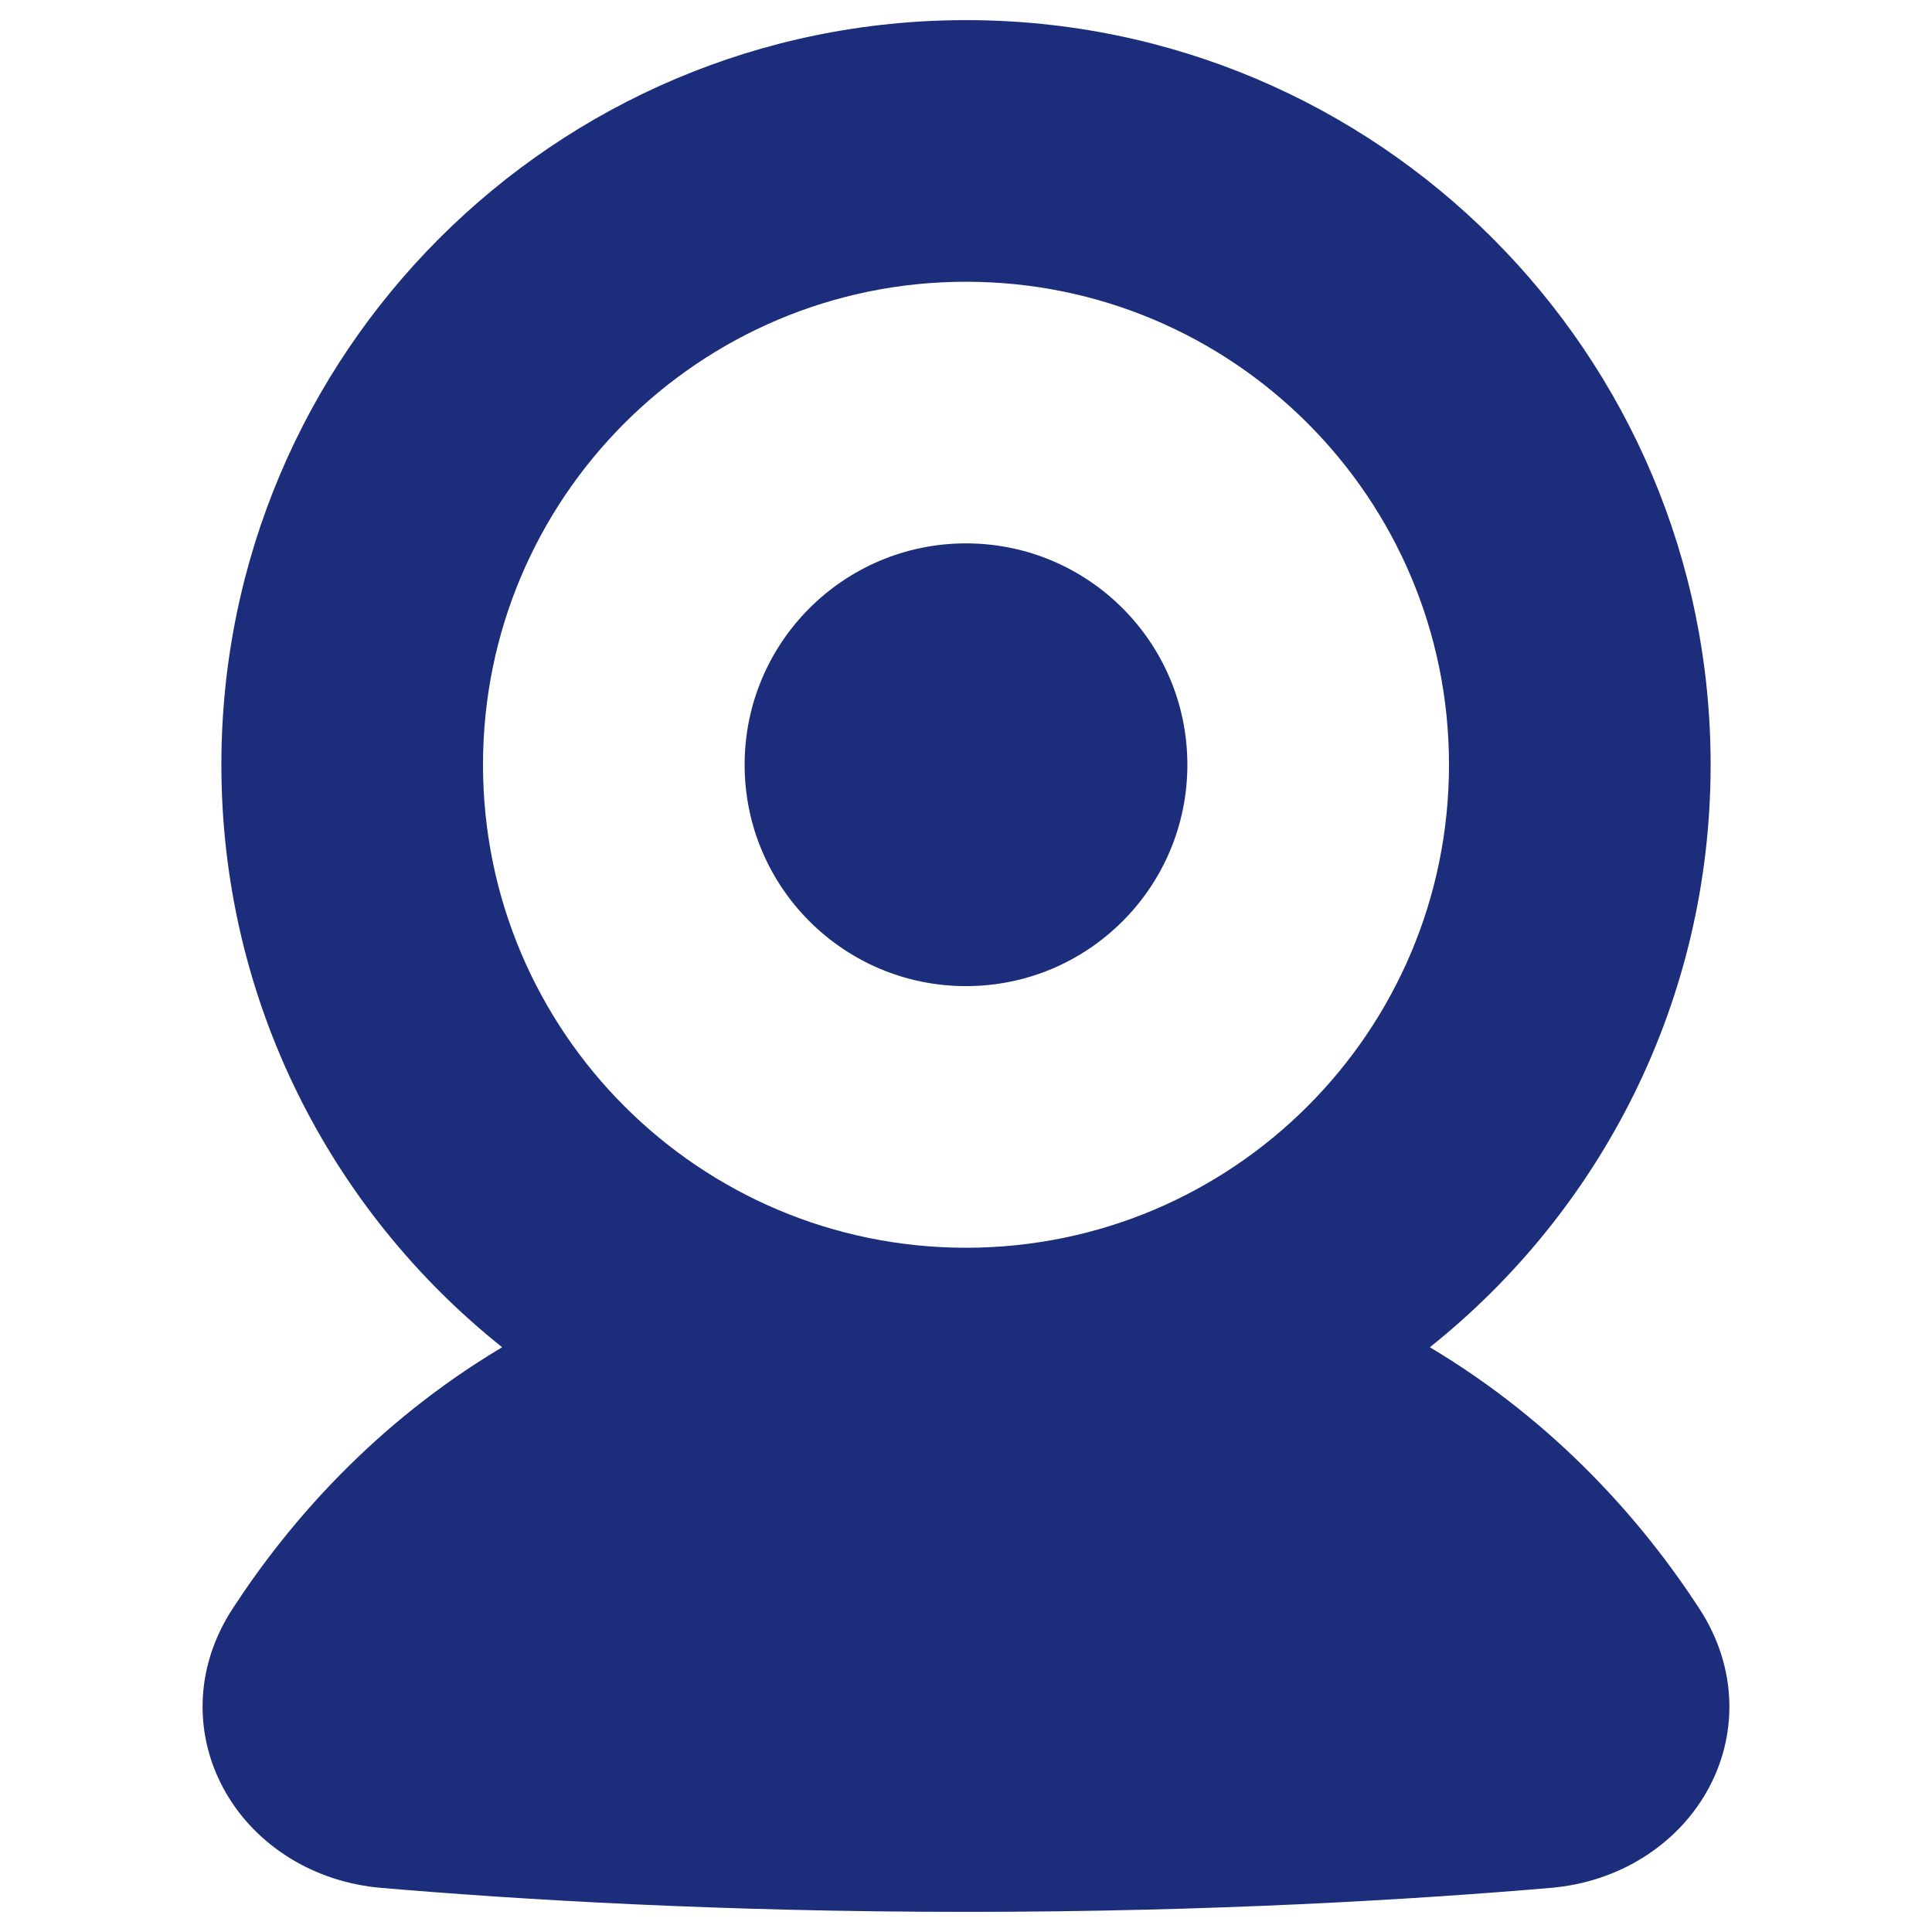 <svg width="24" height="24" viewBox="0 0 24 24" fill="none" xmlns="http://www.w3.org/2000/svg">
<path fill-rule="evenodd" clip-rule="evenodd" d="M12 0.25C6.891 0.25 2.75 4.391 2.75 9.5C2.75 12.43 4.112 15.041 6.238 16.736C4.654 17.68 3.582 18.92 2.89 19.983C2.4 20.734 2.414 21.589 2.804 22.267C3.185 22.929 3.899 23.381 4.737 23.452C6.425 23.596 8.942 23.75 12 23.75C15.058 23.75 17.575 23.596 19.263 23.452C20.101 23.381 20.815 22.929 21.196 22.267C21.586 21.589 21.599 20.734 21.11 19.983C20.418 18.92 19.345 17.68 17.762 16.736C19.888 15.041 21.25 12.43 21.25 9.5C21.25 4.391 17.109 0.25 12 0.25ZM18 9.5C18 12.814 15.314 15.5 12 15.5C8.686 15.5 6 12.814 6 9.5C6 6.186 8.686 3.5 12 3.5C15.314 3.5 18 6.186 18 9.5ZM12 6.75C10.481 6.75 9.25 7.981 9.25 9.5C9.25 11.019 10.481 12.25 12 12.25C13.519 12.25 14.75 11.019 14.75 9.5C14.75 7.981 13.519 6.75 12 6.75Z" fill="#1C2D7B"/>
</svg>
